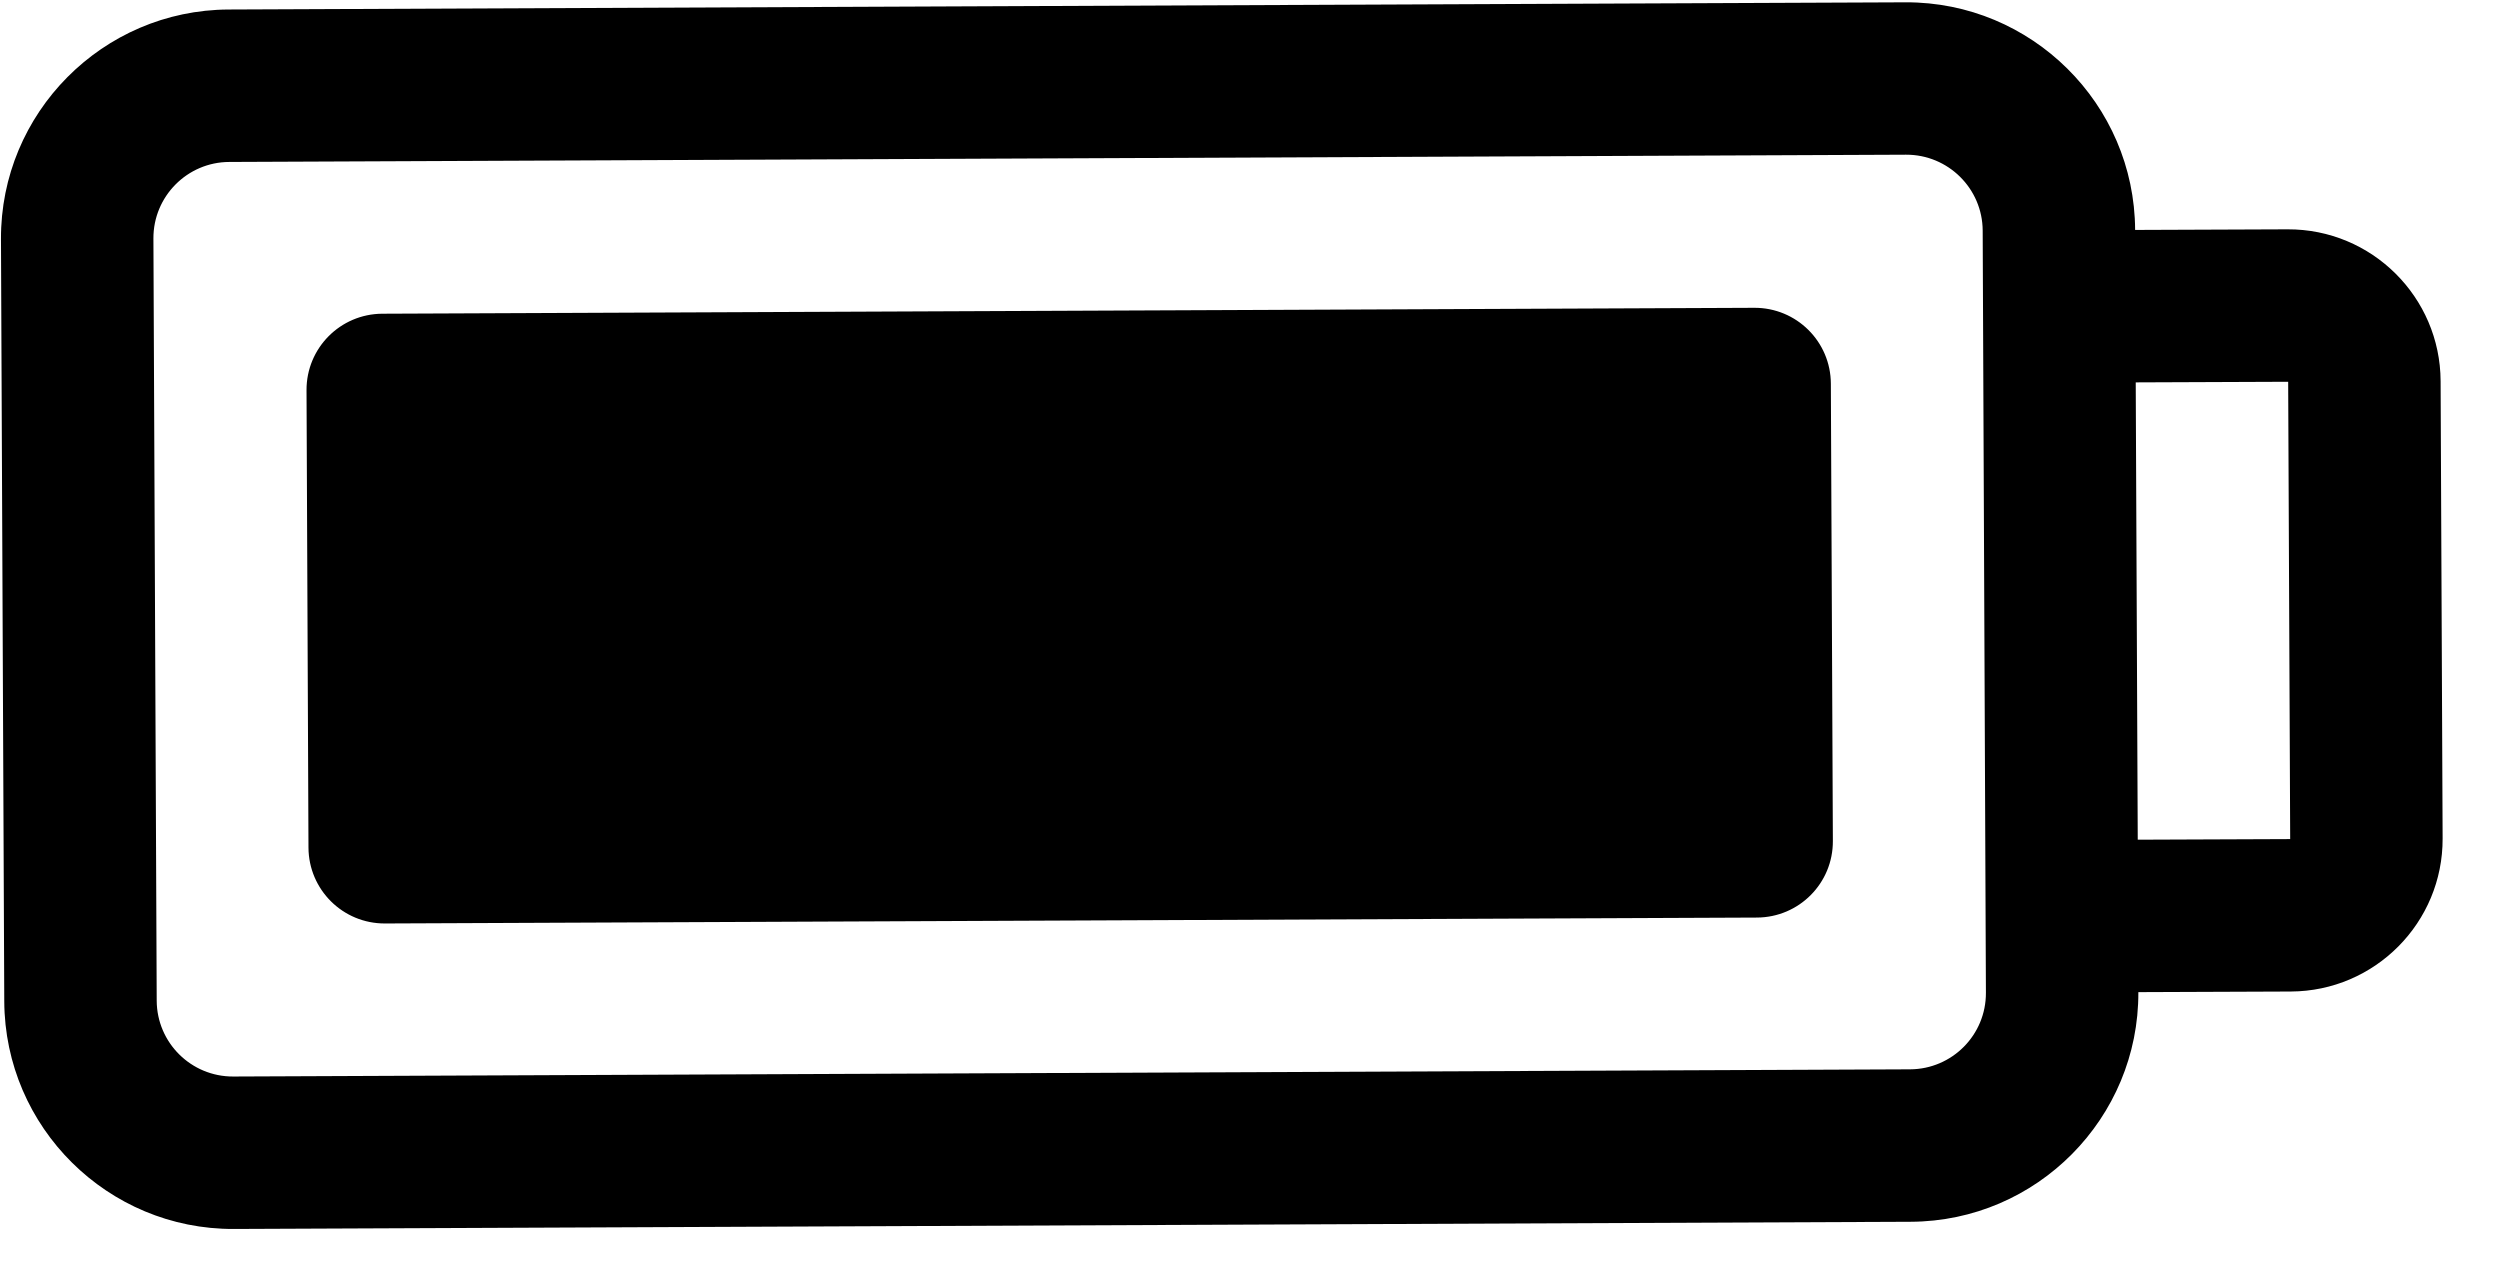 <svg width="41" height="21" viewBox="0 0 41 21" fill="none" xmlns="http://www.w3.org/2000/svg">
<path d="M28.771 5.048L6.271 5.145C5.58 5.148 5.024 5.709 5.027 6.4L5.059 13.9C5.062 14.591 5.623 15.148 6.314 15.145L28.814 15.048C29.505 15.045 30.062 14.484 30.059 13.793L30.026 6.293C30.024 5.602 29.462 5.045 28.771 5.048ZM37.516 3.761L35.016 3.771C35.007 1.704 33.317 0.029 31.25 0.038L3.75 0.156C1.682 0.164 0.007 1.854 0.016 3.922L0.07 16.422C0.079 18.489 1.768 20.164 3.836 20.155L31.335 20.037C33.403 20.029 35.078 18.339 35.069 16.271L37.569 16.261C38.949 16.255 40.065 15.13 40.059 13.75L40.026 6.25C40.02 4.871 38.896 3.755 37.516 3.761ZM32.569 16.282C32.572 16.972 32.015 17.534 31.325 17.537L3.825 17.655C3.135 17.658 2.573 17.101 2.57 16.411L2.516 3.911C2.513 3.221 3.071 2.658 3.761 2.656L31.26 2.537C31.95 2.535 32.513 3.092 32.516 3.782L32.569 16.282ZM37.559 13.761L35.059 13.771L35.026 6.271L37.526 6.261L37.559 13.761Z" fill="black"/>
</svg>

